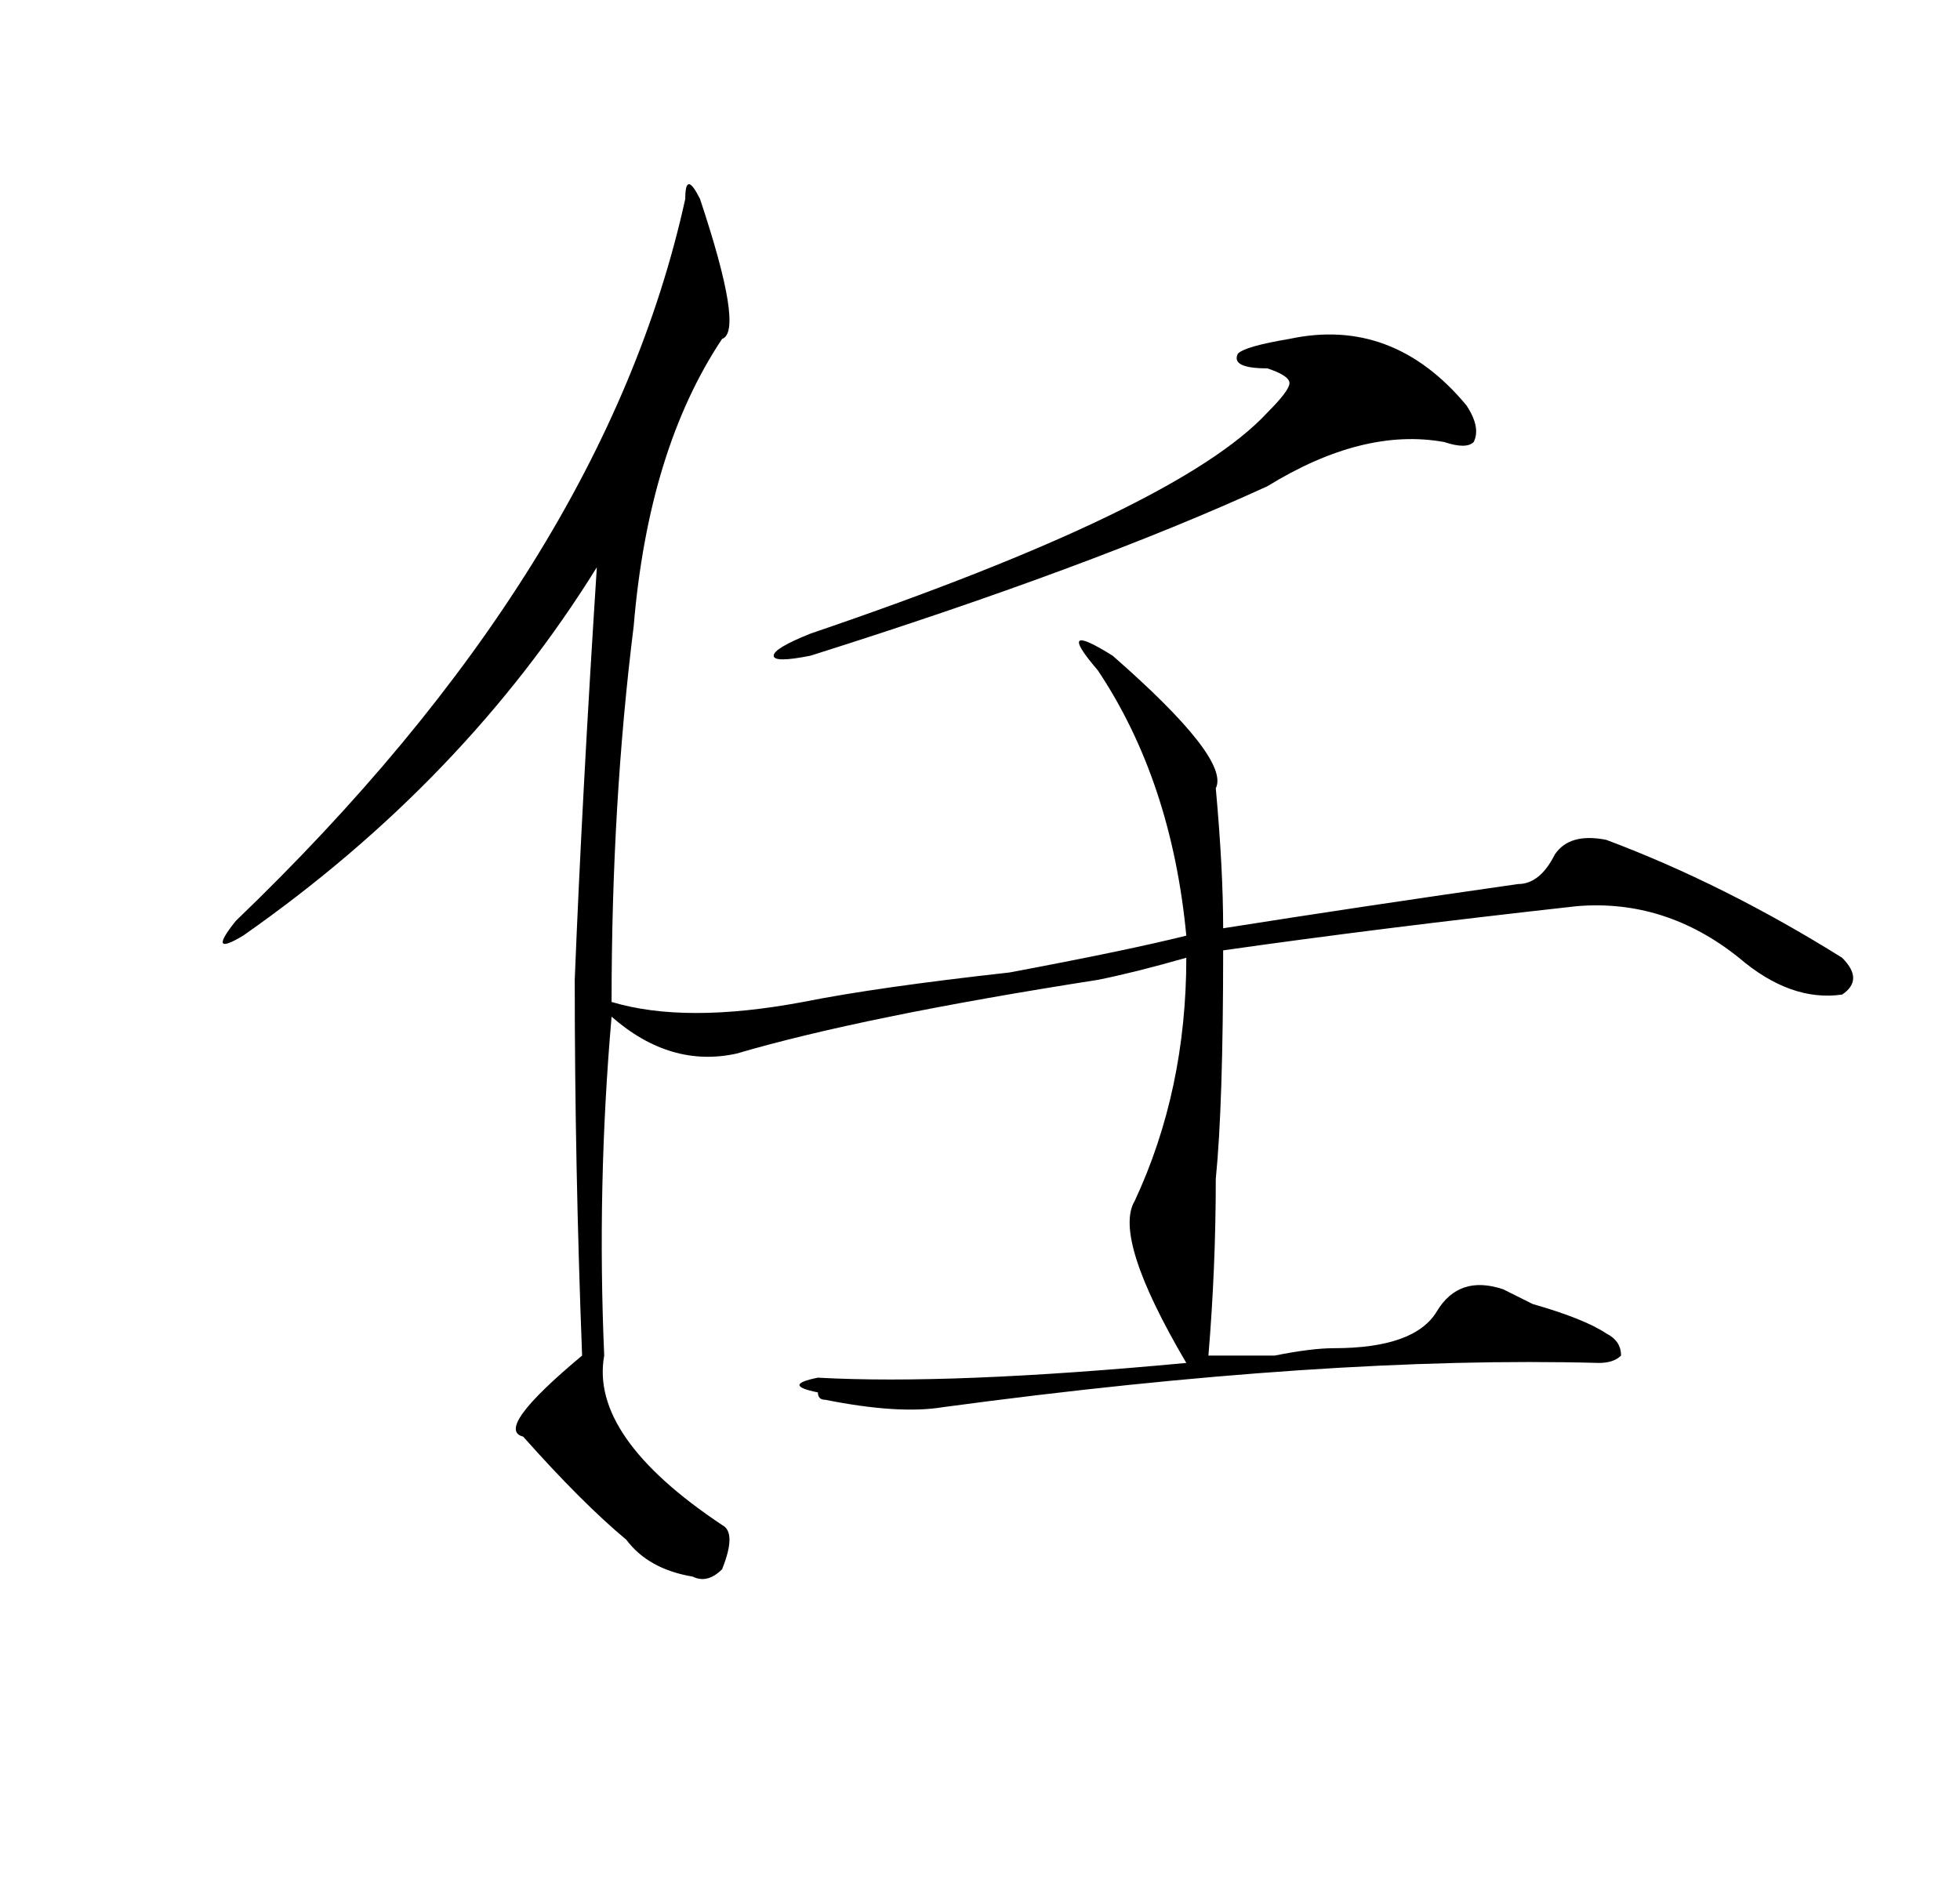 <?xml version="1.0" standalone="no"?>
<!DOCTYPE svg PUBLIC "-//W3C//DTD SVG 1.1//EN" "http://www.w3.org/Graphics/SVG/1.1/DTD/svg11.dtd" >
<svg xmlns="http://www.w3.org/2000/svg" xmlns:xlink="http://www.w3.org/1999/xlink" version="1.1" viewBox="-10 0 266 256">
   <path fill="currentColor"
d="M165 46q14 -3 24 9q2 3 1 5q-1 1 -4 0q-11 -2 -24 6q-24 11 -62 23q-5 1 -5 0t5 -3q50 -17 62 -30q3 -3 3 -4t-3 -2q-5 0 -4 -2q1 -1 7 -2zM196 120q3 0 5 -4q2 -3 7 -2q16 6 32 16q3 3 0 5q-7 1 -14 -5q-10 -8 -22 -7q-27 3 -48 6q0 21 -1 31q0 12 -1 24h9q5 -1 8 -1
q11 0 14 -5t9 -3l4 2q7 2 10 4q2 1 2 3q-1 1 -3 1q-37 -1 -89 6q-6 1 -16 -1q-1 0 -1 -1q-5 -1 0 -2q18 1 50 -2q-10 -17 -7 -22q7 -15 7 -33q-7 2 -12 3q-32 5 -49 10q-9 2 -17 -5q-2 23 -1 46q-2 11 16 23q2 1 0 6q-2 2 -4 1q-6 -1 -9 -5q-6 -5 -14 -14q-4 -1 8 -11
q-1 -26 -1 -51q1 -25 3 -56q-18 29 -48 50q-5 3 -1 -2q50 -48 61 -98q0 -4 2 0q6 18 3 19q-10 15 -12 39q-3 24 -3 51q10 3 26 0q10 -2 28 -4q16 -3 24 -5q-2 -21 -12 -36q-6 -7 2 -2q16 14 14 18q1 11 1 19q19 -3 40 -6z" />
</svg>
